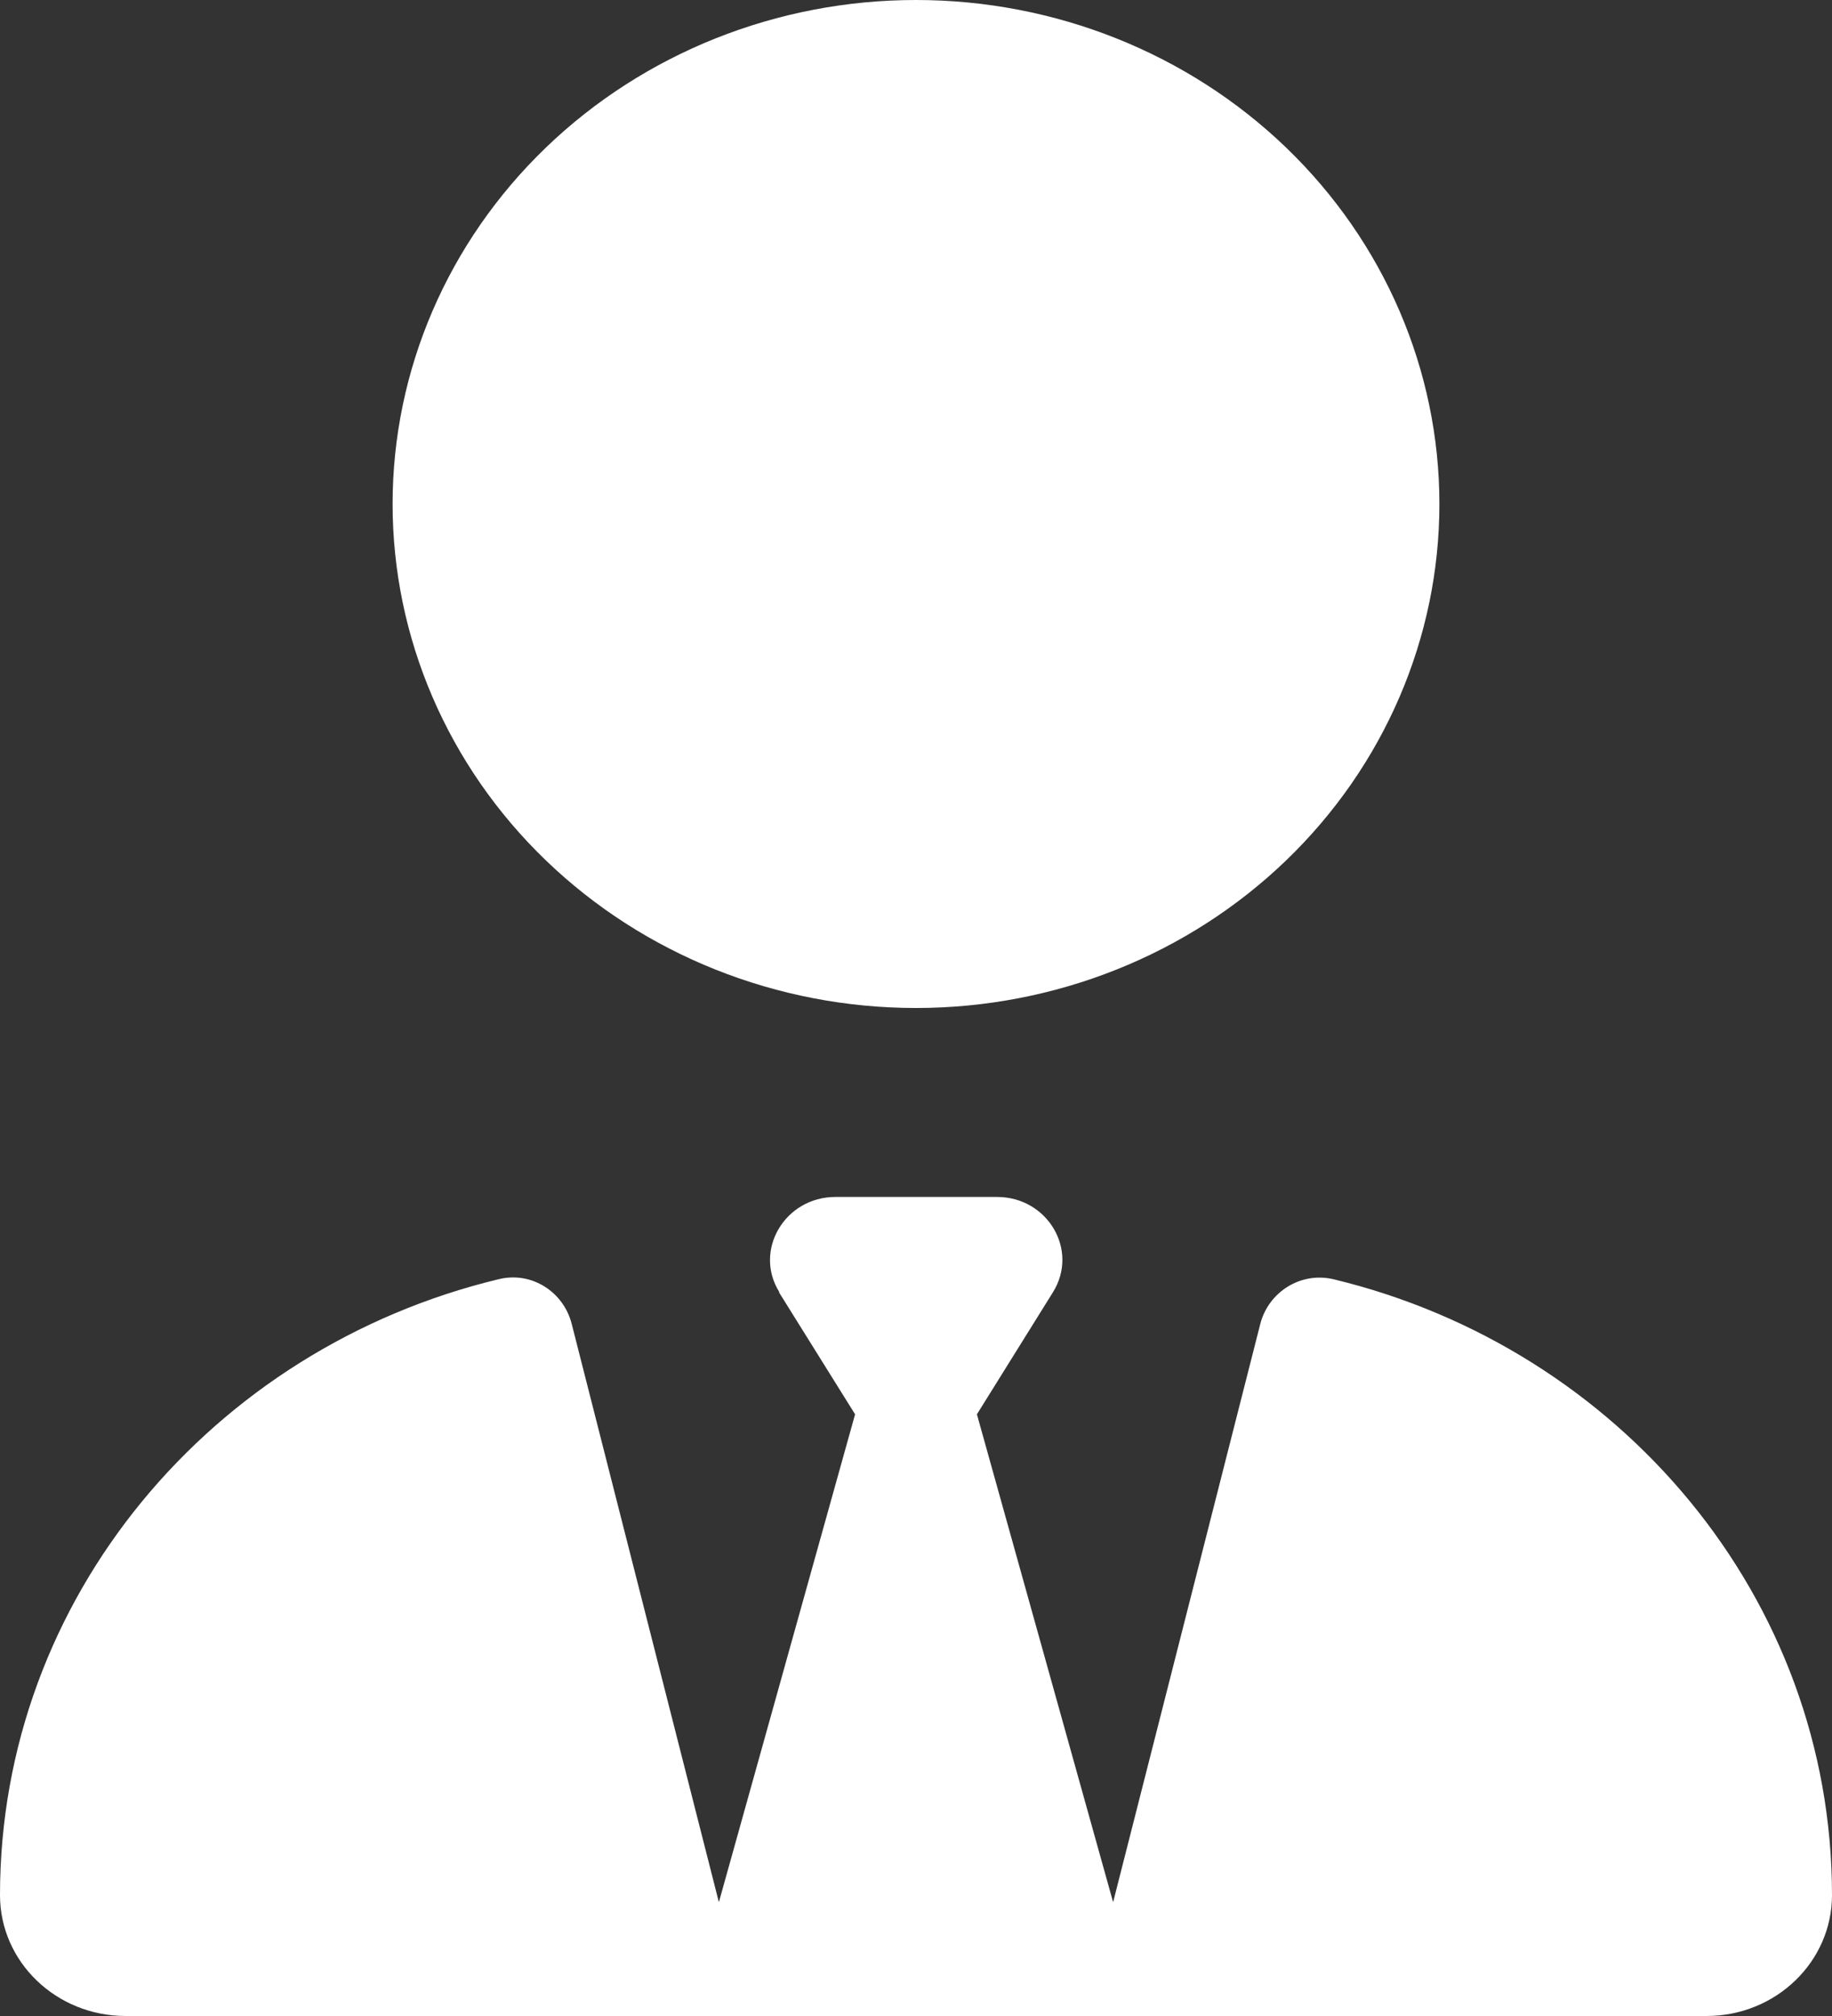 <svg width="20" height="22" viewBox="0 0 20 22" fill="none" xmlns="http://www.w3.org/2000/svg">
<rect x="0" y="0" width="20" height="22" fill="#333333" stroke="none"/>
<path d="M4.286 5.5C4.286 6.959 4.888 8.358 5.959 9.389C7.031 10.421 8.484 11 10 11C11.515 11 12.969 10.421 14.041 9.389C15.112 8.358 15.714 6.959 15.714 5.5C15.714 4.041 15.112 2.642 14.041 1.611C12.969 0.579 11.515 0 10 0C8.484 0 7.031 0.579 5.959 1.611C4.888 2.642 4.286 4.041 4.286 5.5ZM8.504 14.102L9.335 15.434L7.848 20.758L6.241 14.446C6.152 14.098 5.804 13.87 5.442 13.96C2.317 14.713 0 17.437 0 20.681C0 21.411 0.616 22 1.371 22H7.254C7.254 22 7.254 22 7.259 22H7.5H12.5H12.745C12.745 22 12.745 22 12.75 22H18.63C19.388 22 20 21.407 20 20.681C20 17.437 17.683 14.713 14.558 13.96C14.196 13.875 13.848 14.102 13.759 14.446L12.152 20.758L10.665 15.434L11.495 14.102C11.781 13.643 11.438 13.062 10.884 13.062H10H9.121C8.567 13.062 8.223 13.647 8.509 14.102H8.504Z" fill="white"/>
</svg>
